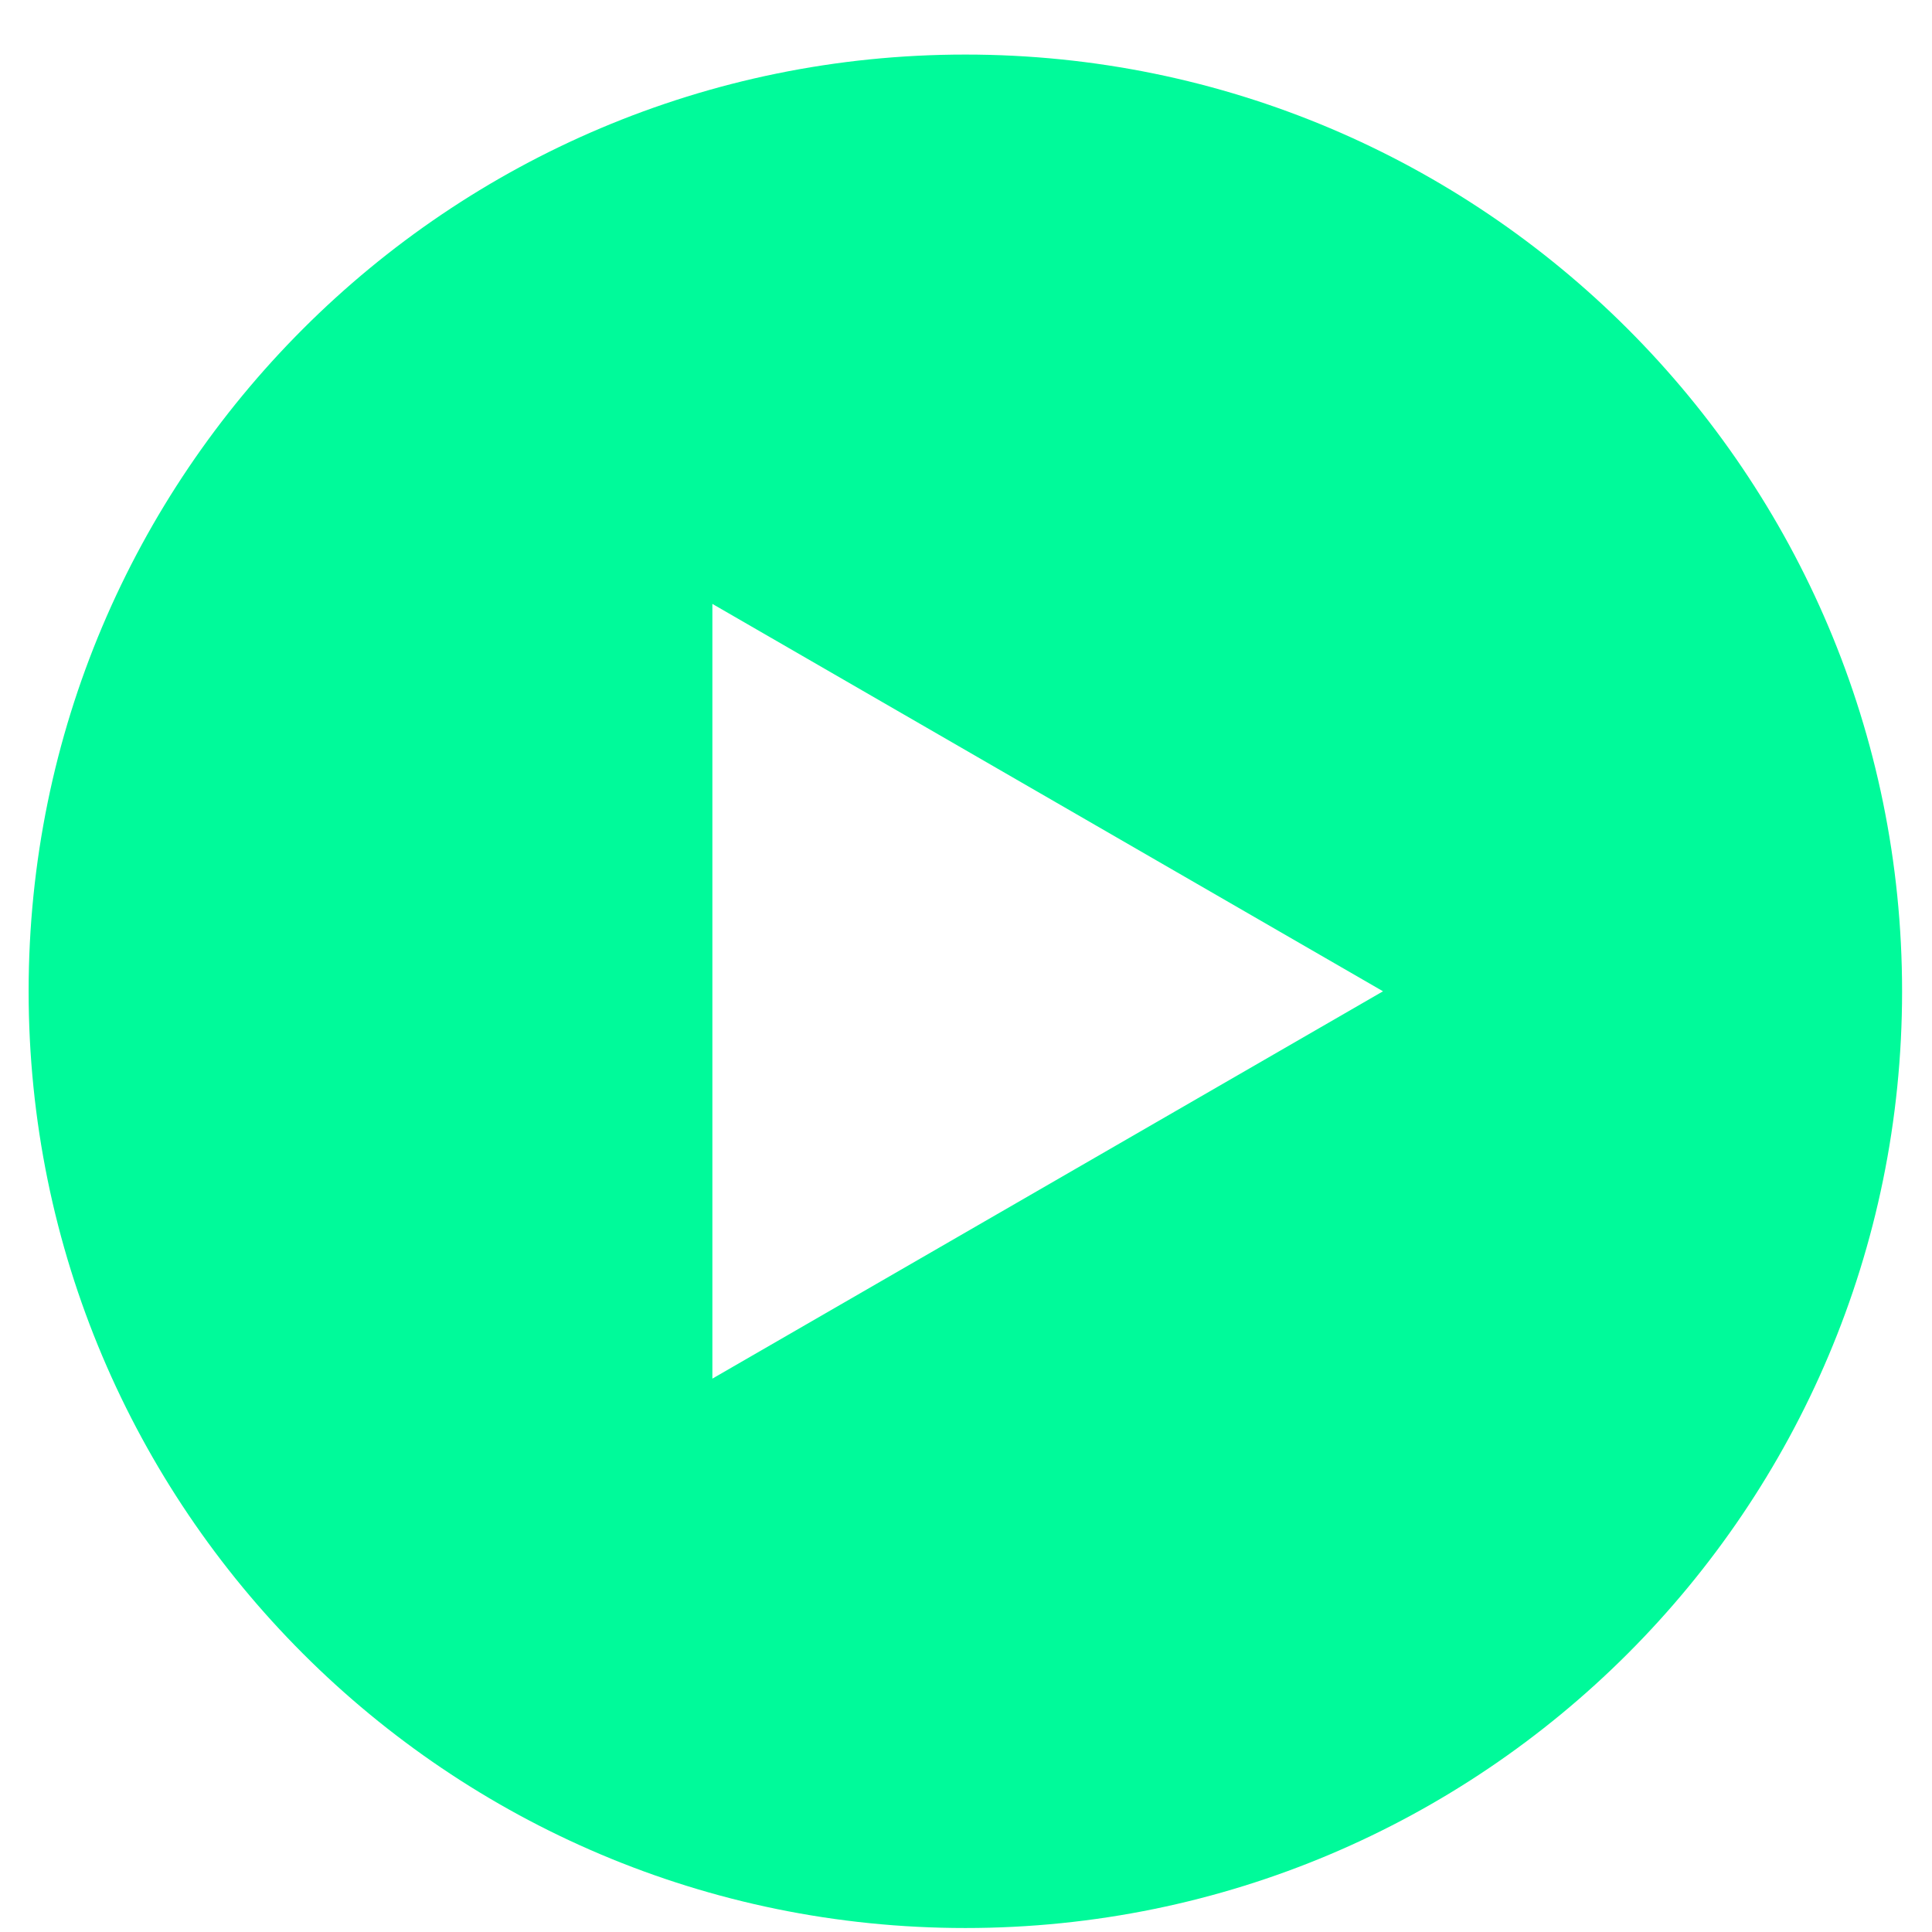 <svg width="33" height="33" viewBox="0 0 33 33" fill="none" xmlns="http://www.w3.org/2000/svg">
<path d="M16.489 0.932C7.652 0.932 0.489 8.095 0.489 16.932C0.489 25.768 7.652 32.932 16.489 32.932C25.325 32.932 32.489 25.768 32.489 16.932C32.489 8.095 25.325 0.932 16.489 0.932ZM12.168 23.548V10.315L23.623 16.932L12.168 23.548Z" fill="#00FA9A"/>
</svg>
